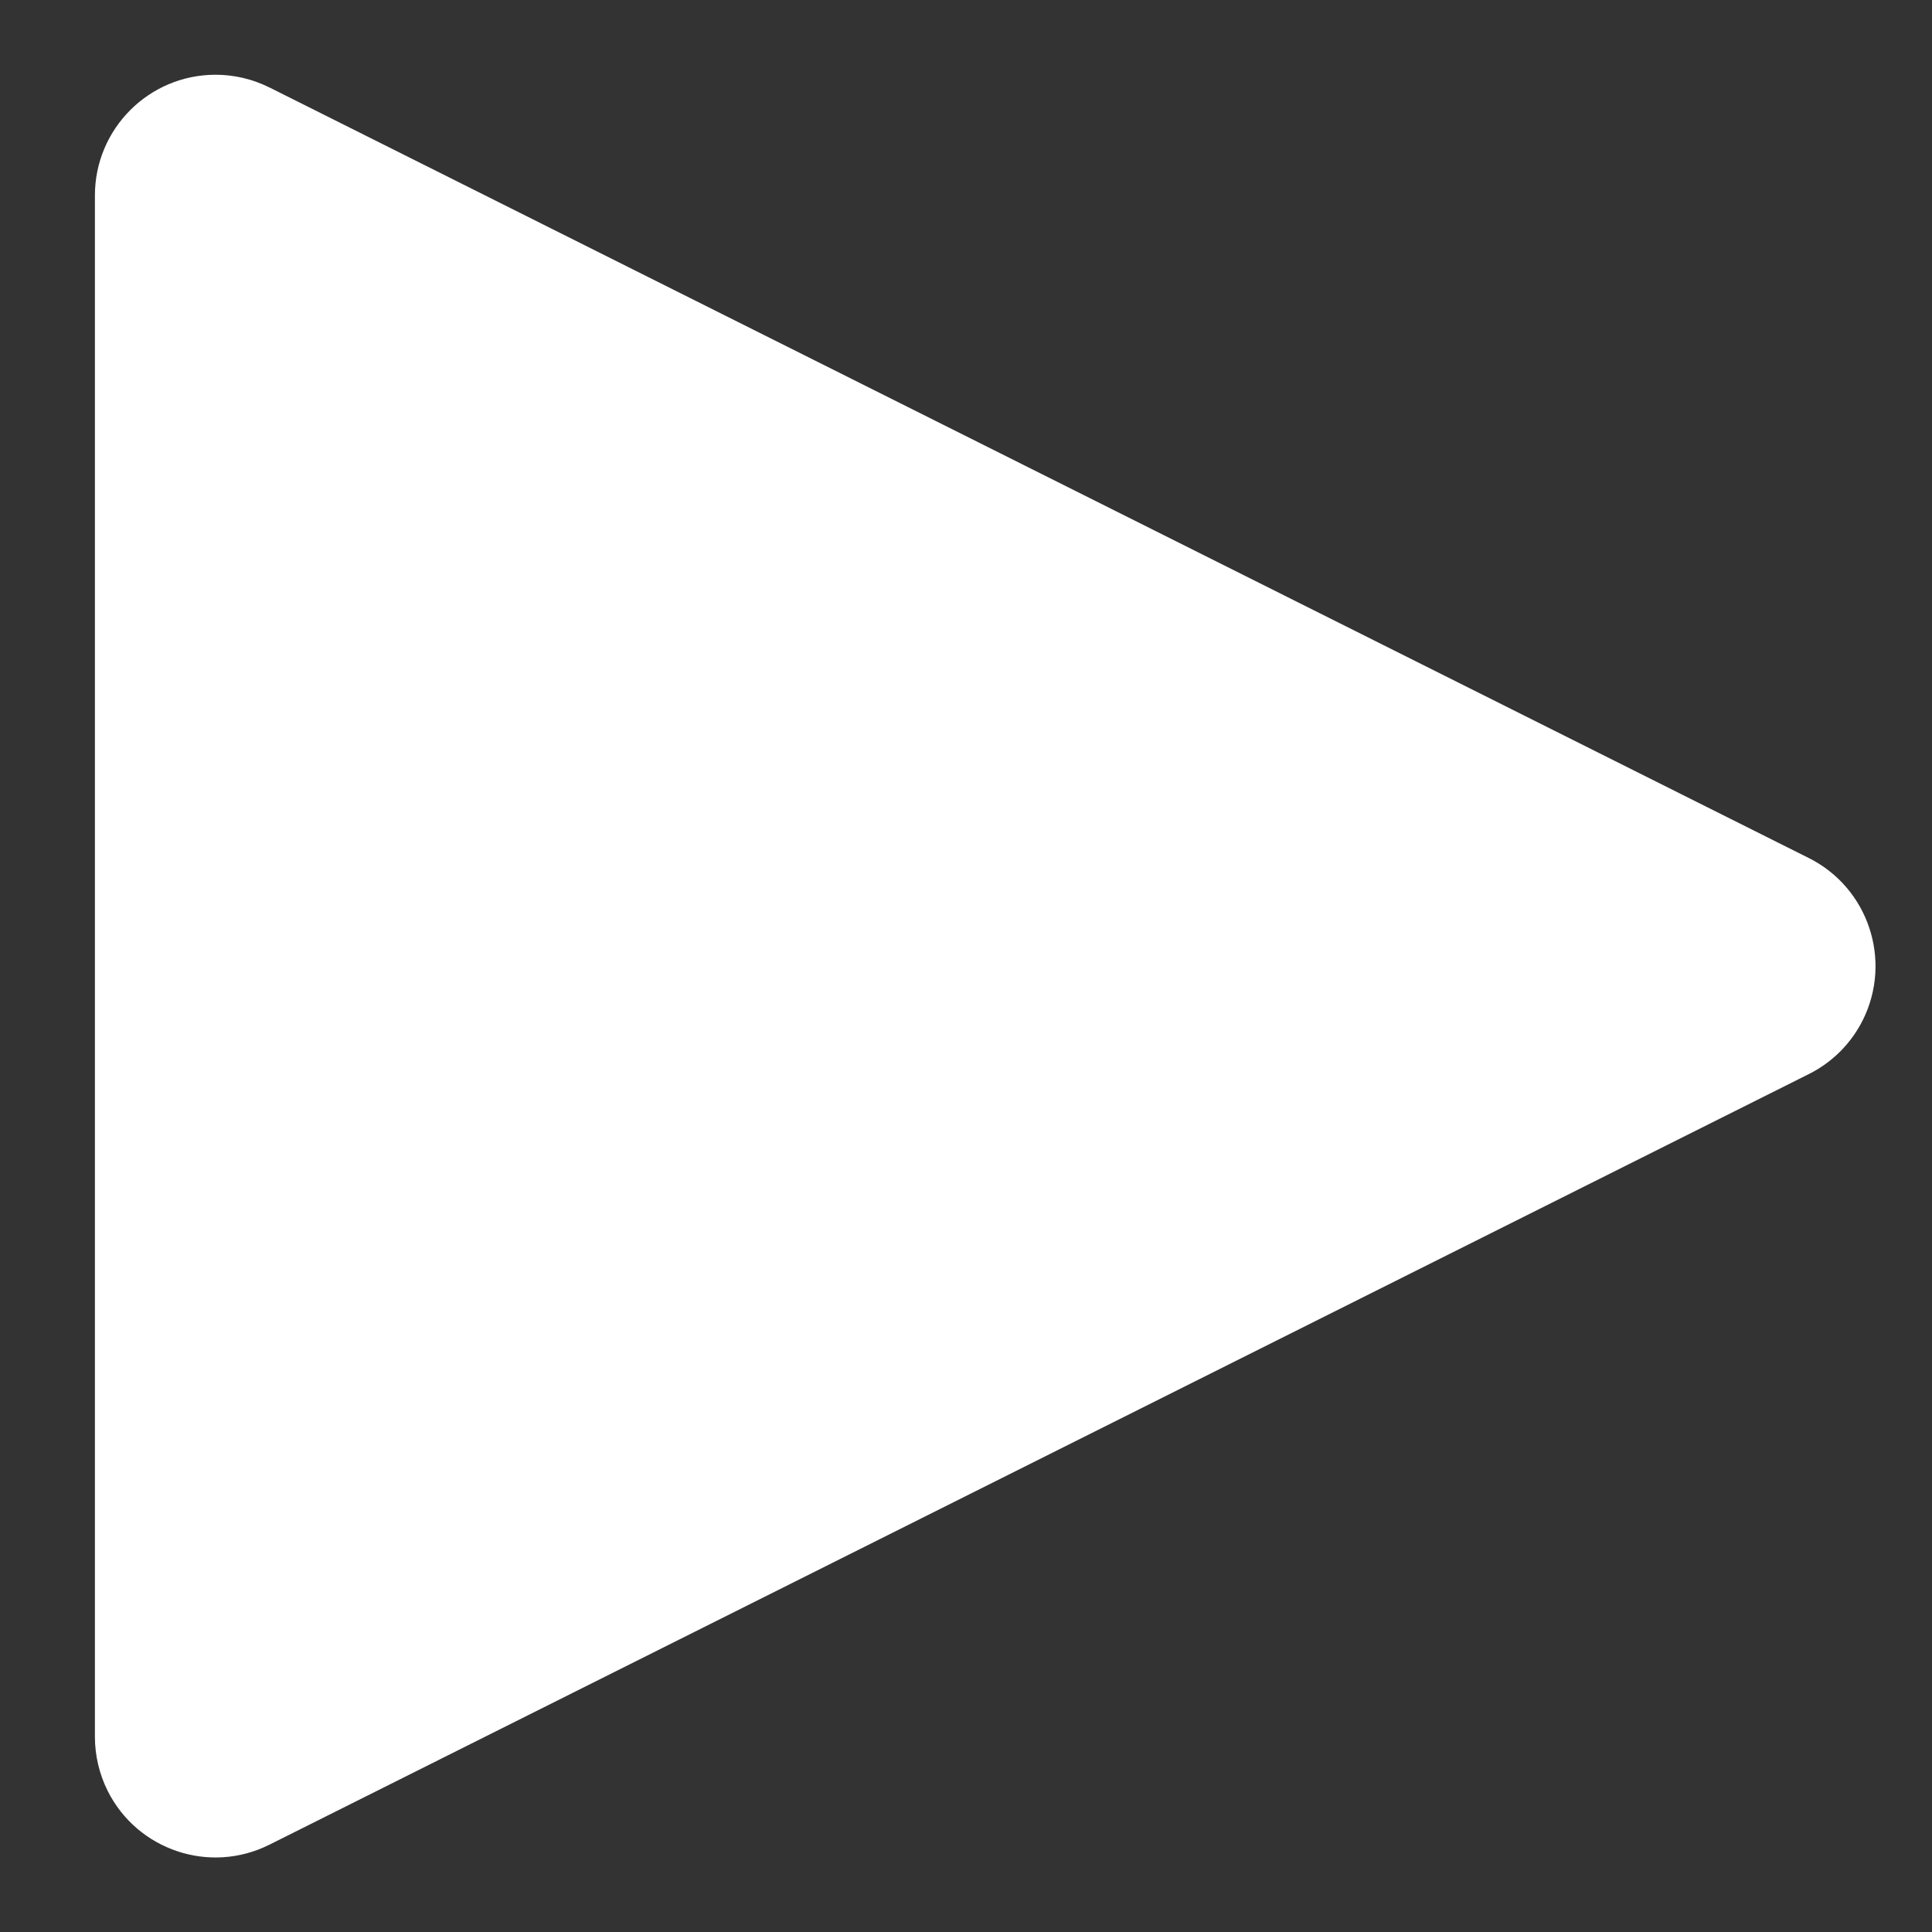 <svg fill="none" height="16" viewBox="0 0 16 16" width="16" xmlns="http://www.w3.org/2000/svg"><rect x="0" y="0" width="16" height="16" fill="#333333" stroke="none"/><path clip-rule="evenodd" d="m2.231.724 12.749 6.382c.493.247.693.848.447 1.342-.097.194-.253.35-.447.447l-12.749 6.382c-.493.247-1.093.047-1.34-.447-.069-.139-.105-.292-.105-.447v-12.764c0-.552.447-1.0.999-1.0.155 0 .308.036.447.106z" fill="#fff" fill-rule="evenodd"/></svg>